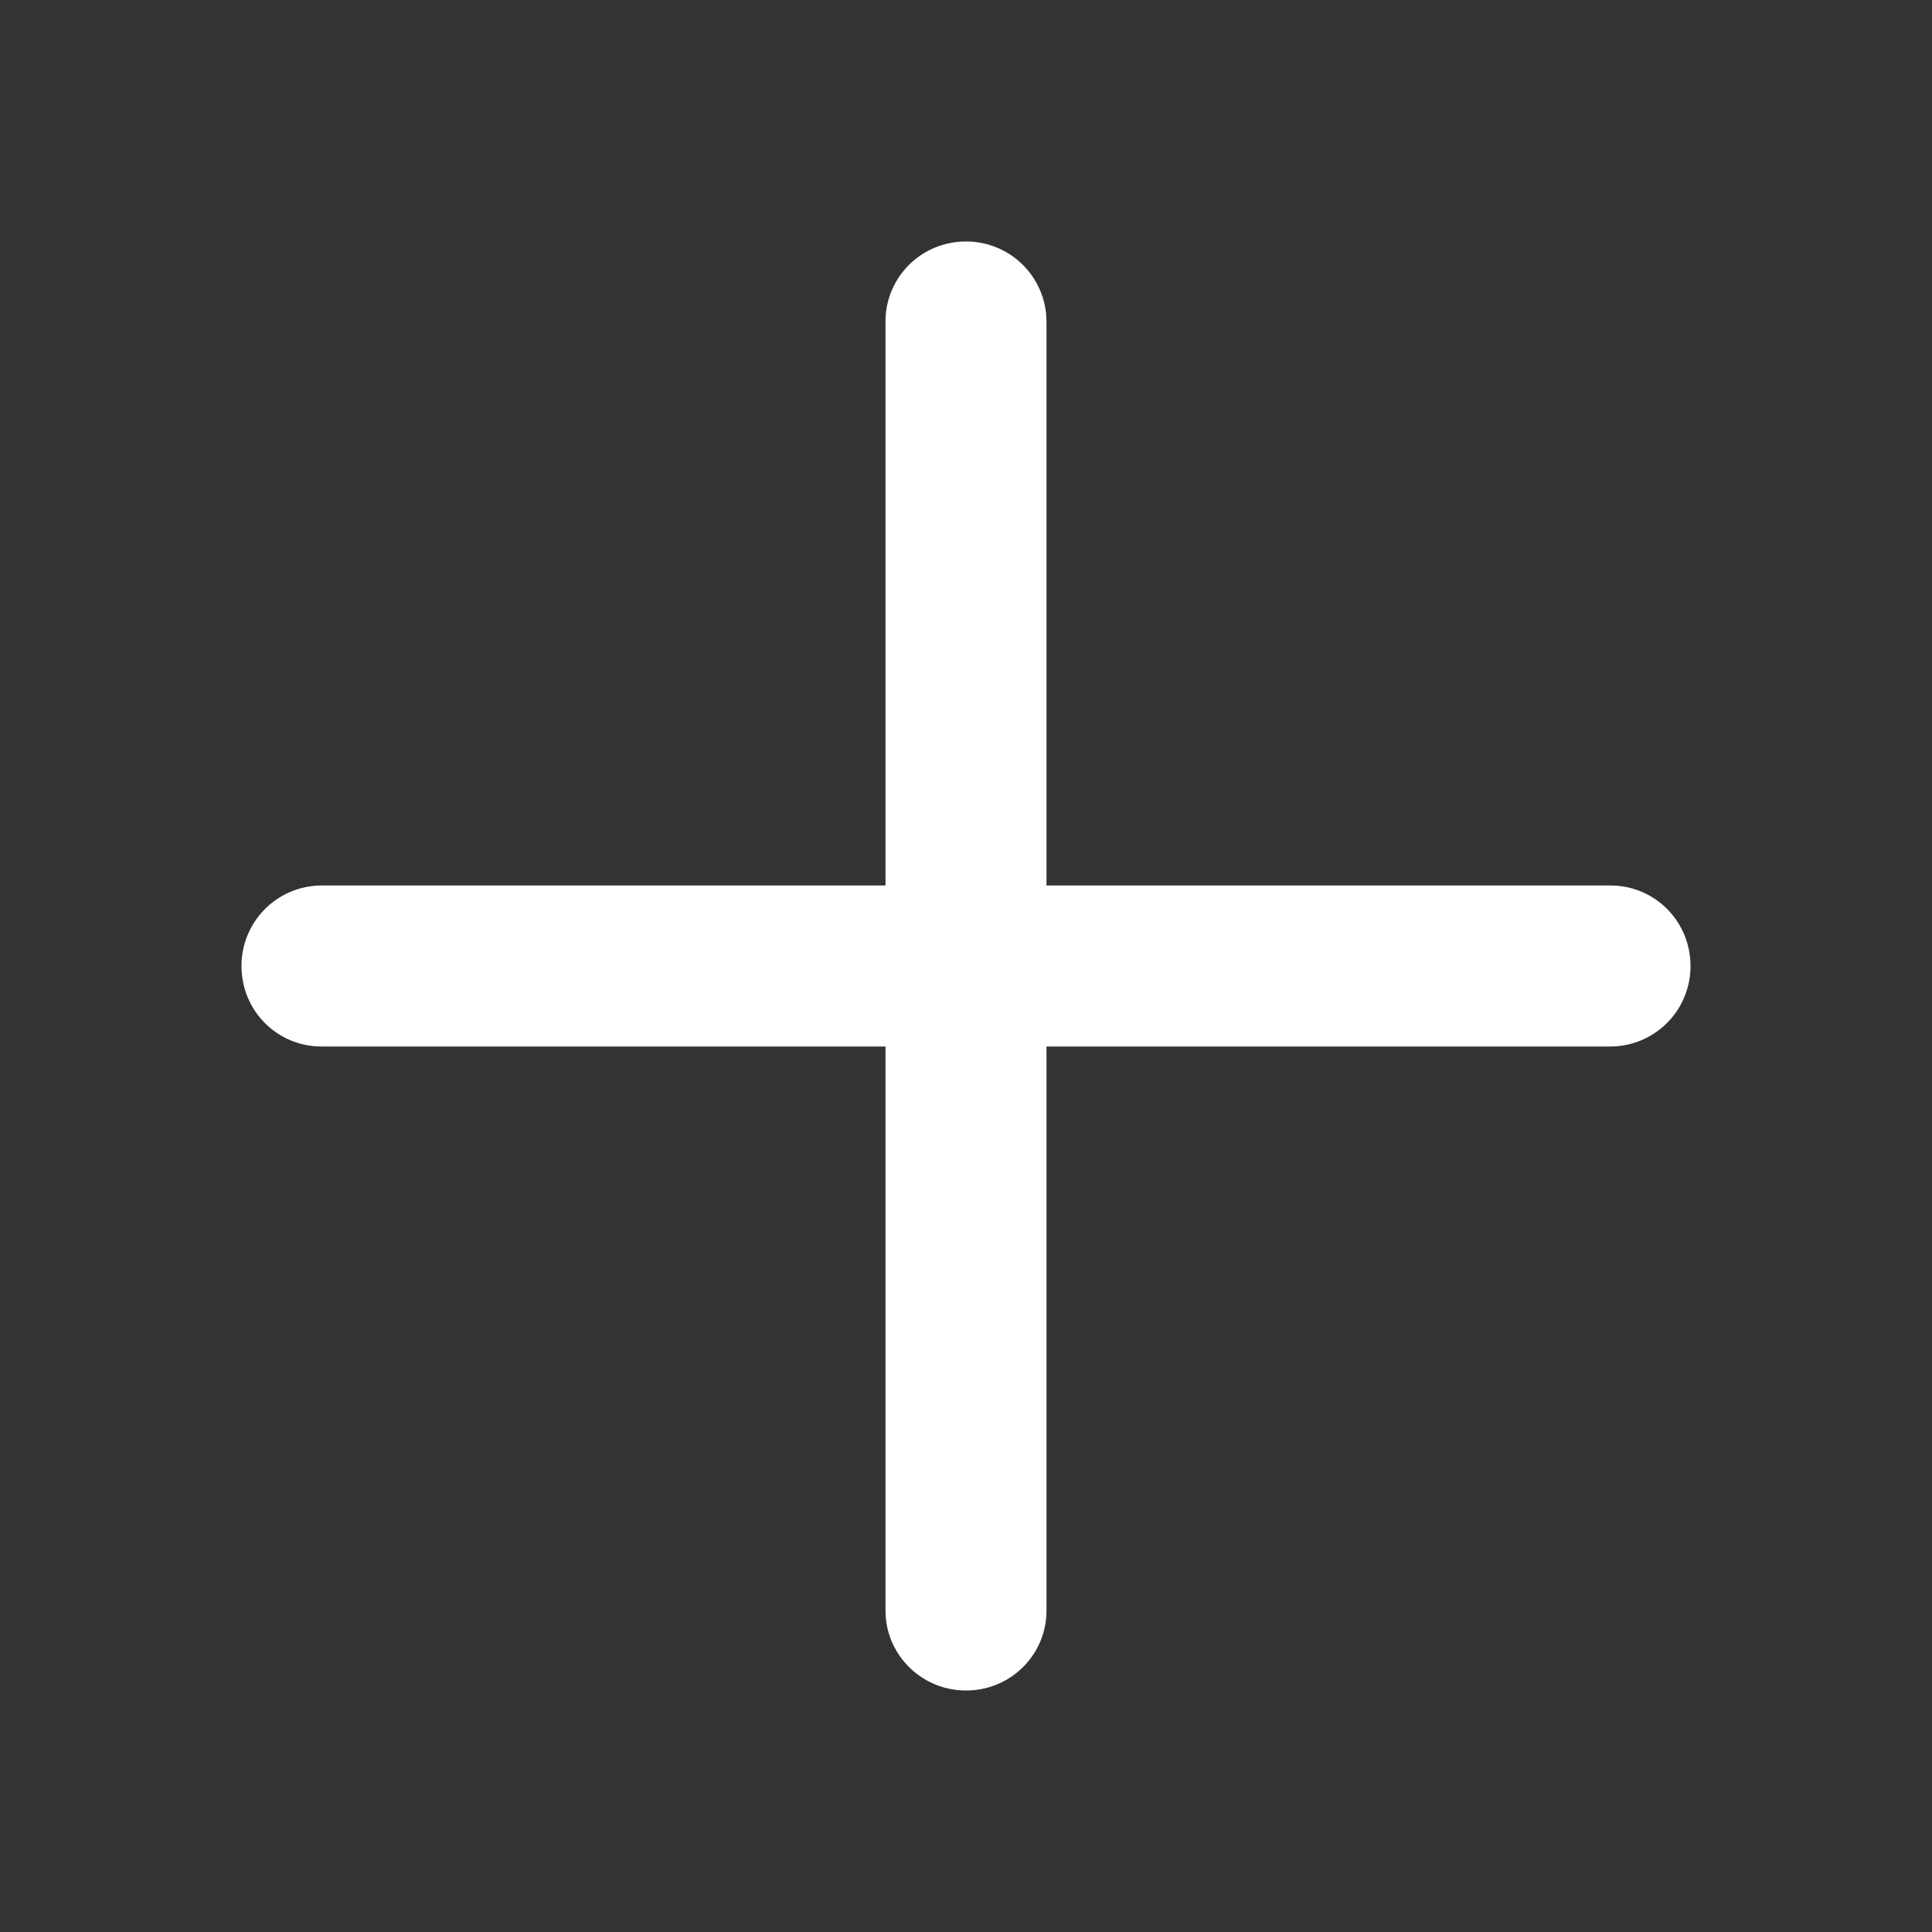 <?xml version="1.0" encoding="utf-8"?>
<!-- Generator: Adobe Illustrator 20.1.0, SVG Export Plug-In . SVG Version: 6.00 Build 0)  -->
<svg xmlns="http://www.w3.org/2000/svg" xmlns:xlink="http://www.w3.org/1999/xlink" width="24px" height="24px"  viewBox="0 0 24 24" version="1.1">
<rect x="0" y="0" width="24" height="24" fill="#333333" stroke="none"/>
<path d="M13 11V3.993A.997.997 0 0 0 12 3c-.556 0-1 .445-1 .993V11H3.993A.997.997 0 0 0 3 12c0 .557.445 1 .993 1H11v7.007c0 .548.448.993 1 .993.556 0 1-.445 1-.993V13h7.007A.997.997 0 0 0 21 12c0-.556-.445-1-.993-1H13z" fill="#fff" fill-rule="evenodd"></path>
</svg>